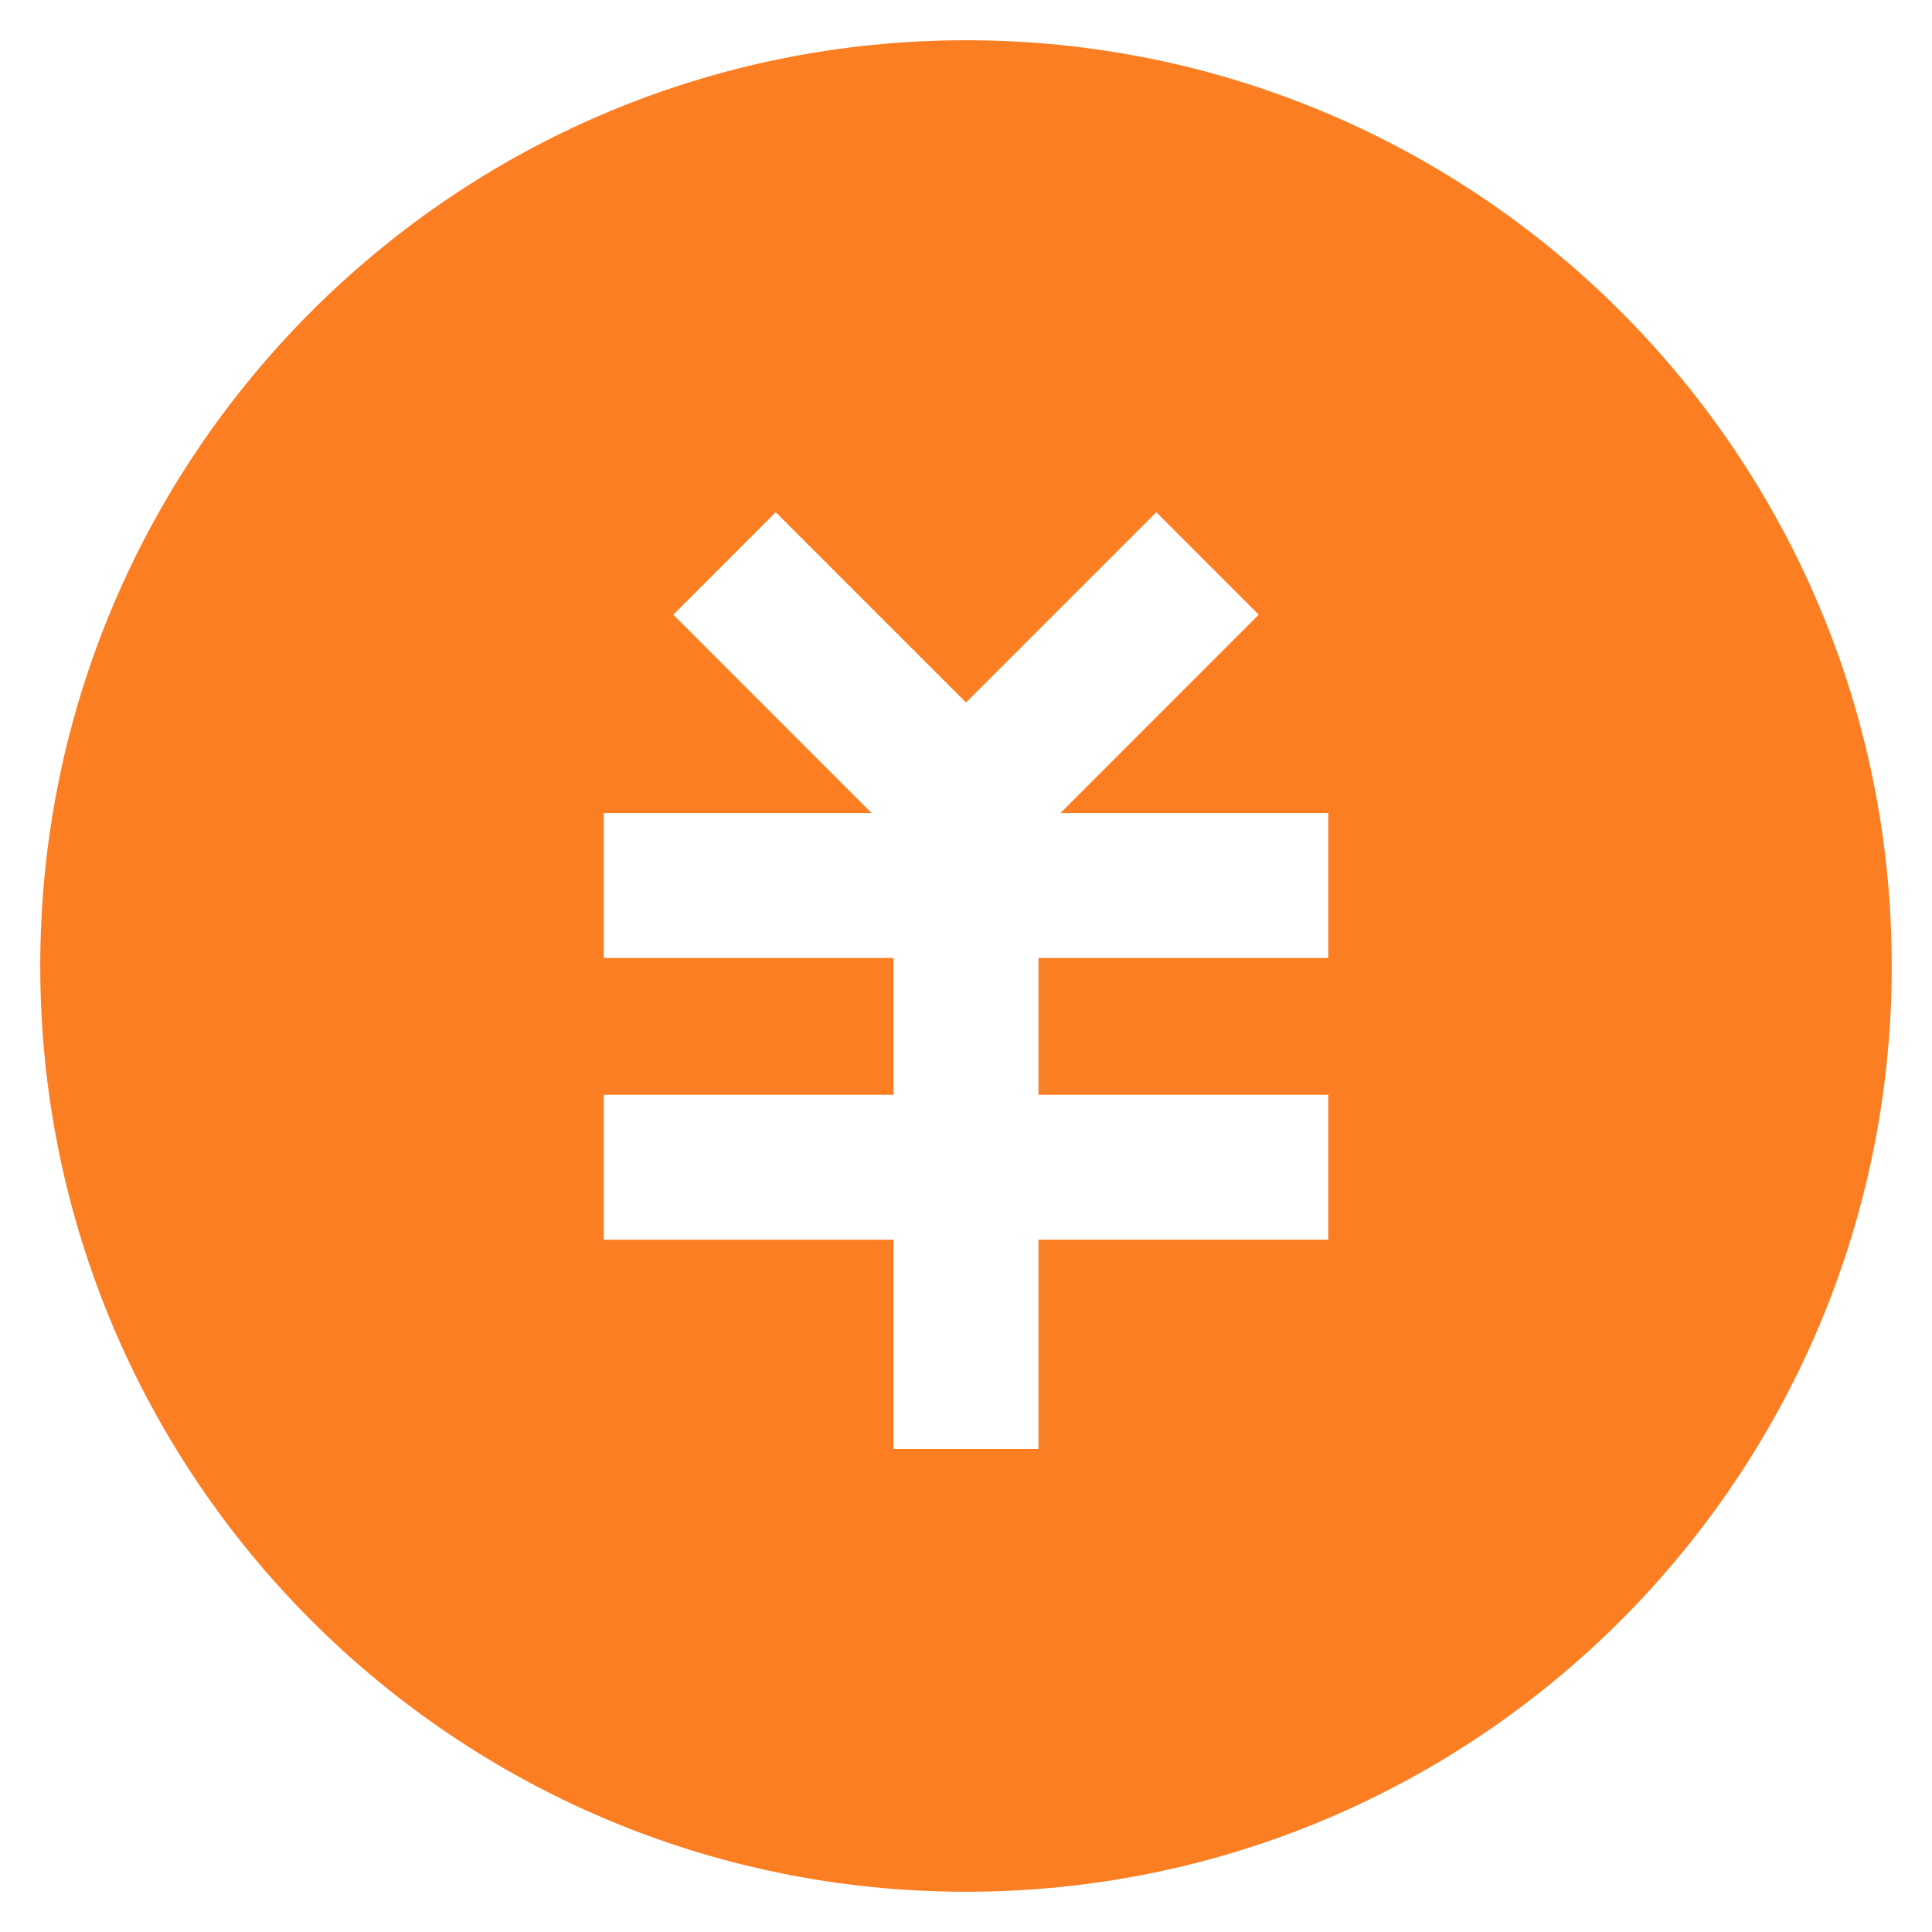 <svg xmlns="http://www.w3.org/2000/svg" fill="none" viewBox="0 0 24 24"><path data-follow-fill="#FC7E22" fill="#FC7E22" d="M12 23.5c6.351 0 11.5-5.149 11.5-11.5S18.351.5 12 .5.5 5.649.5 12 5.649 23.5 12 23.5Zm-1.173-13.4L8.364 7.636l1.272-1.273L12 8.727l2.364-2.364 1.272 1.273-2.463 2.464H16.5v1.8h-3.6v1.7h3.6v1.8h-3.6V18h-1.8v-2.6H7.5v-1.8h3.6v-1.7H7.5v-1.8h3.327Z"/></svg>